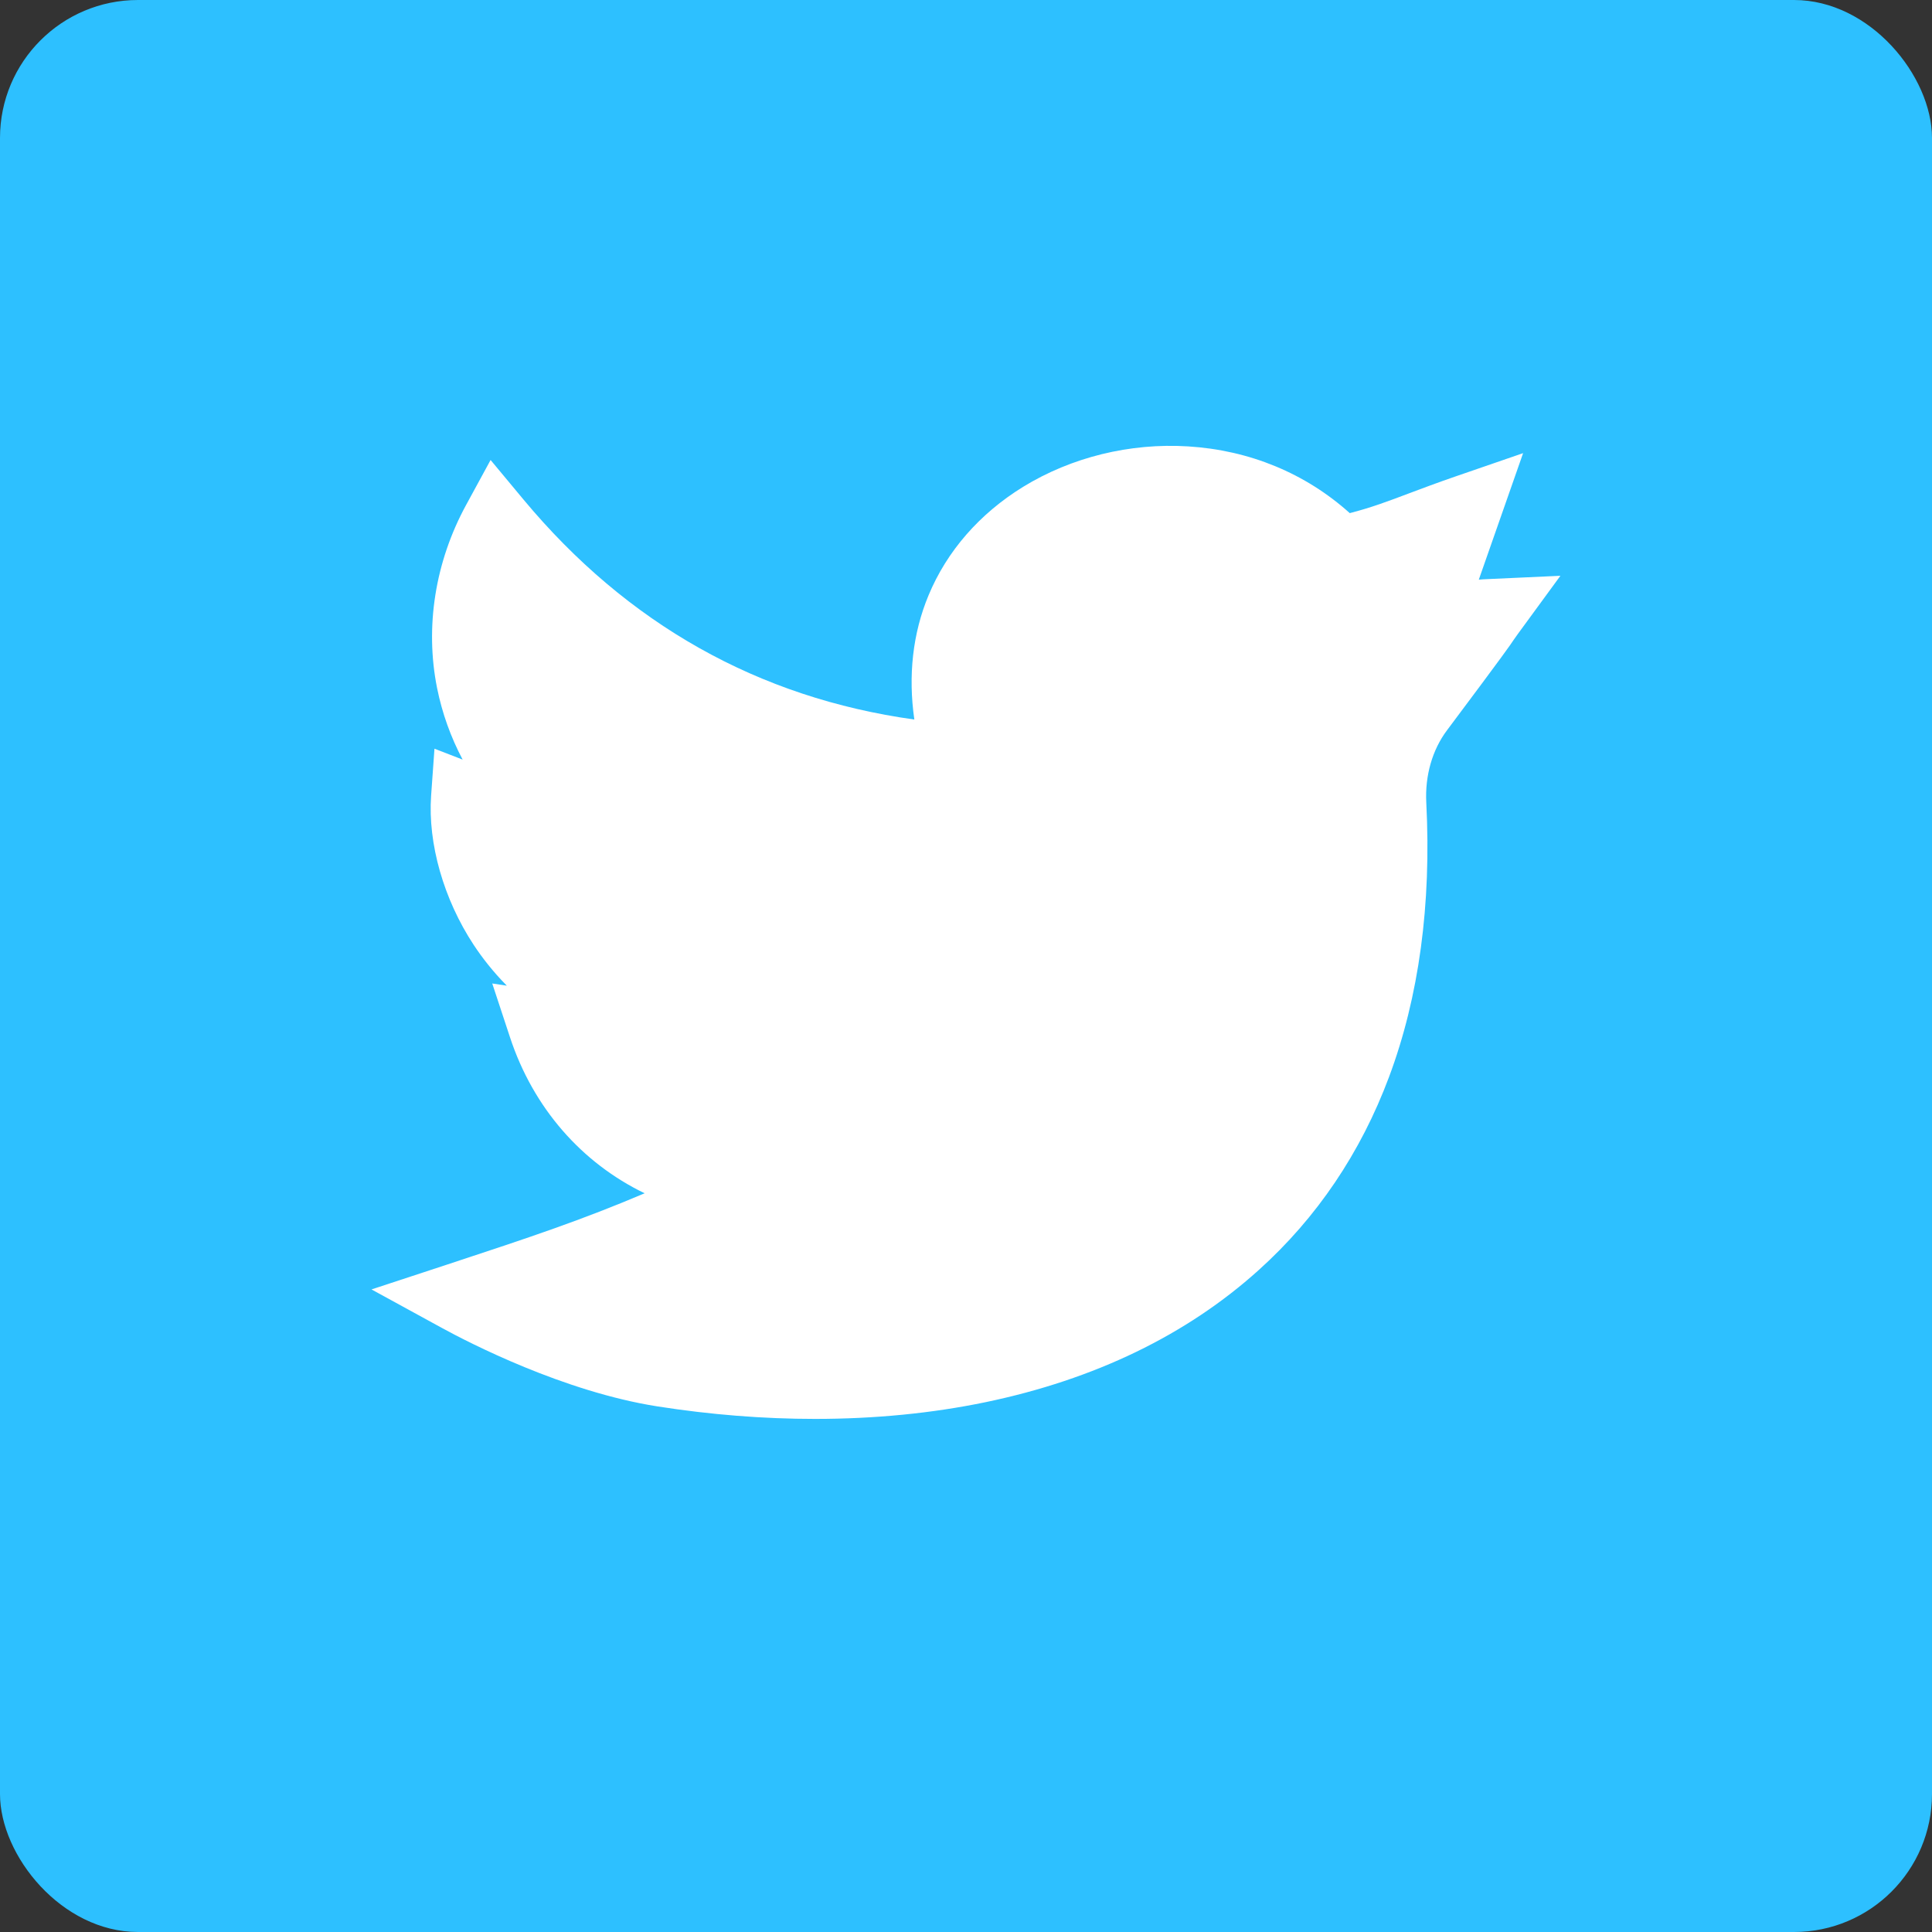 <svg width="42" height="42" viewBox="0 0 42 42" fill="none" xmlns="http://www.w3.org/2000/svg">
<rect x="0" y="0" width="42" height="42" fill="#333333" stroke="none"/>
<rect width="42" height="42" rx="3" fill="#2DC0FF"/>
<path d="M17.718 30.846C16.601 30.846 15.45 30.755 14.293 30.574C12.255 30.254 10.191 29.188 9.608 28.869L8.076 28.031L9.734 27.486C11.546 26.89 12.649 26.52 14.014 25.941C12.647 25.28 11.594 24.089 11.087 22.55L10.701 21.38L11.018 21.428C10.718 21.125 10.481 20.819 10.297 20.54C9.644 19.548 9.299 18.336 9.372 17.298L9.445 16.276L10.057 16.513C9.799 16.025 9.612 15.505 9.502 14.959C9.235 13.629 9.459 12.215 10.132 10.979L10.665 10L11.378 10.857C13.633 13.565 16.488 15.171 19.877 15.642C19.739 14.687 19.842 13.766 20.186 12.941C20.585 11.98 21.297 11.165 22.241 10.584C23.291 9.939 24.564 9.626 25.825 9.704C27.163 9.786 28.378 10.288 29.343 11.155C29.815 11.033 30.162 10.902 30.631 10.725C30.914 10.619 31.234 10.498 31.634 10.36L33.111 9.851L32.148 12.601C32.212 12.596 32.277 12.591 32.346 12.589L33.922 12.517L32.99 13.791C32.937 13.864 32.923 13.884 32.904 13.913C32.829 14.026 32.736 14.167 31.457 15.875C31.136 16.303 30.977 16.86 31.006 17.444C31.12 19.663 30.847 21.672 30.196 23.413C29.581 25.059 28.627 26.473 27.361 27.612C25.795 29.023 23.798 29.988 21.426 30.482C20.262 30.724 19.012 30.846 17.718 30.846Z" fill="white"/>
</svg>
